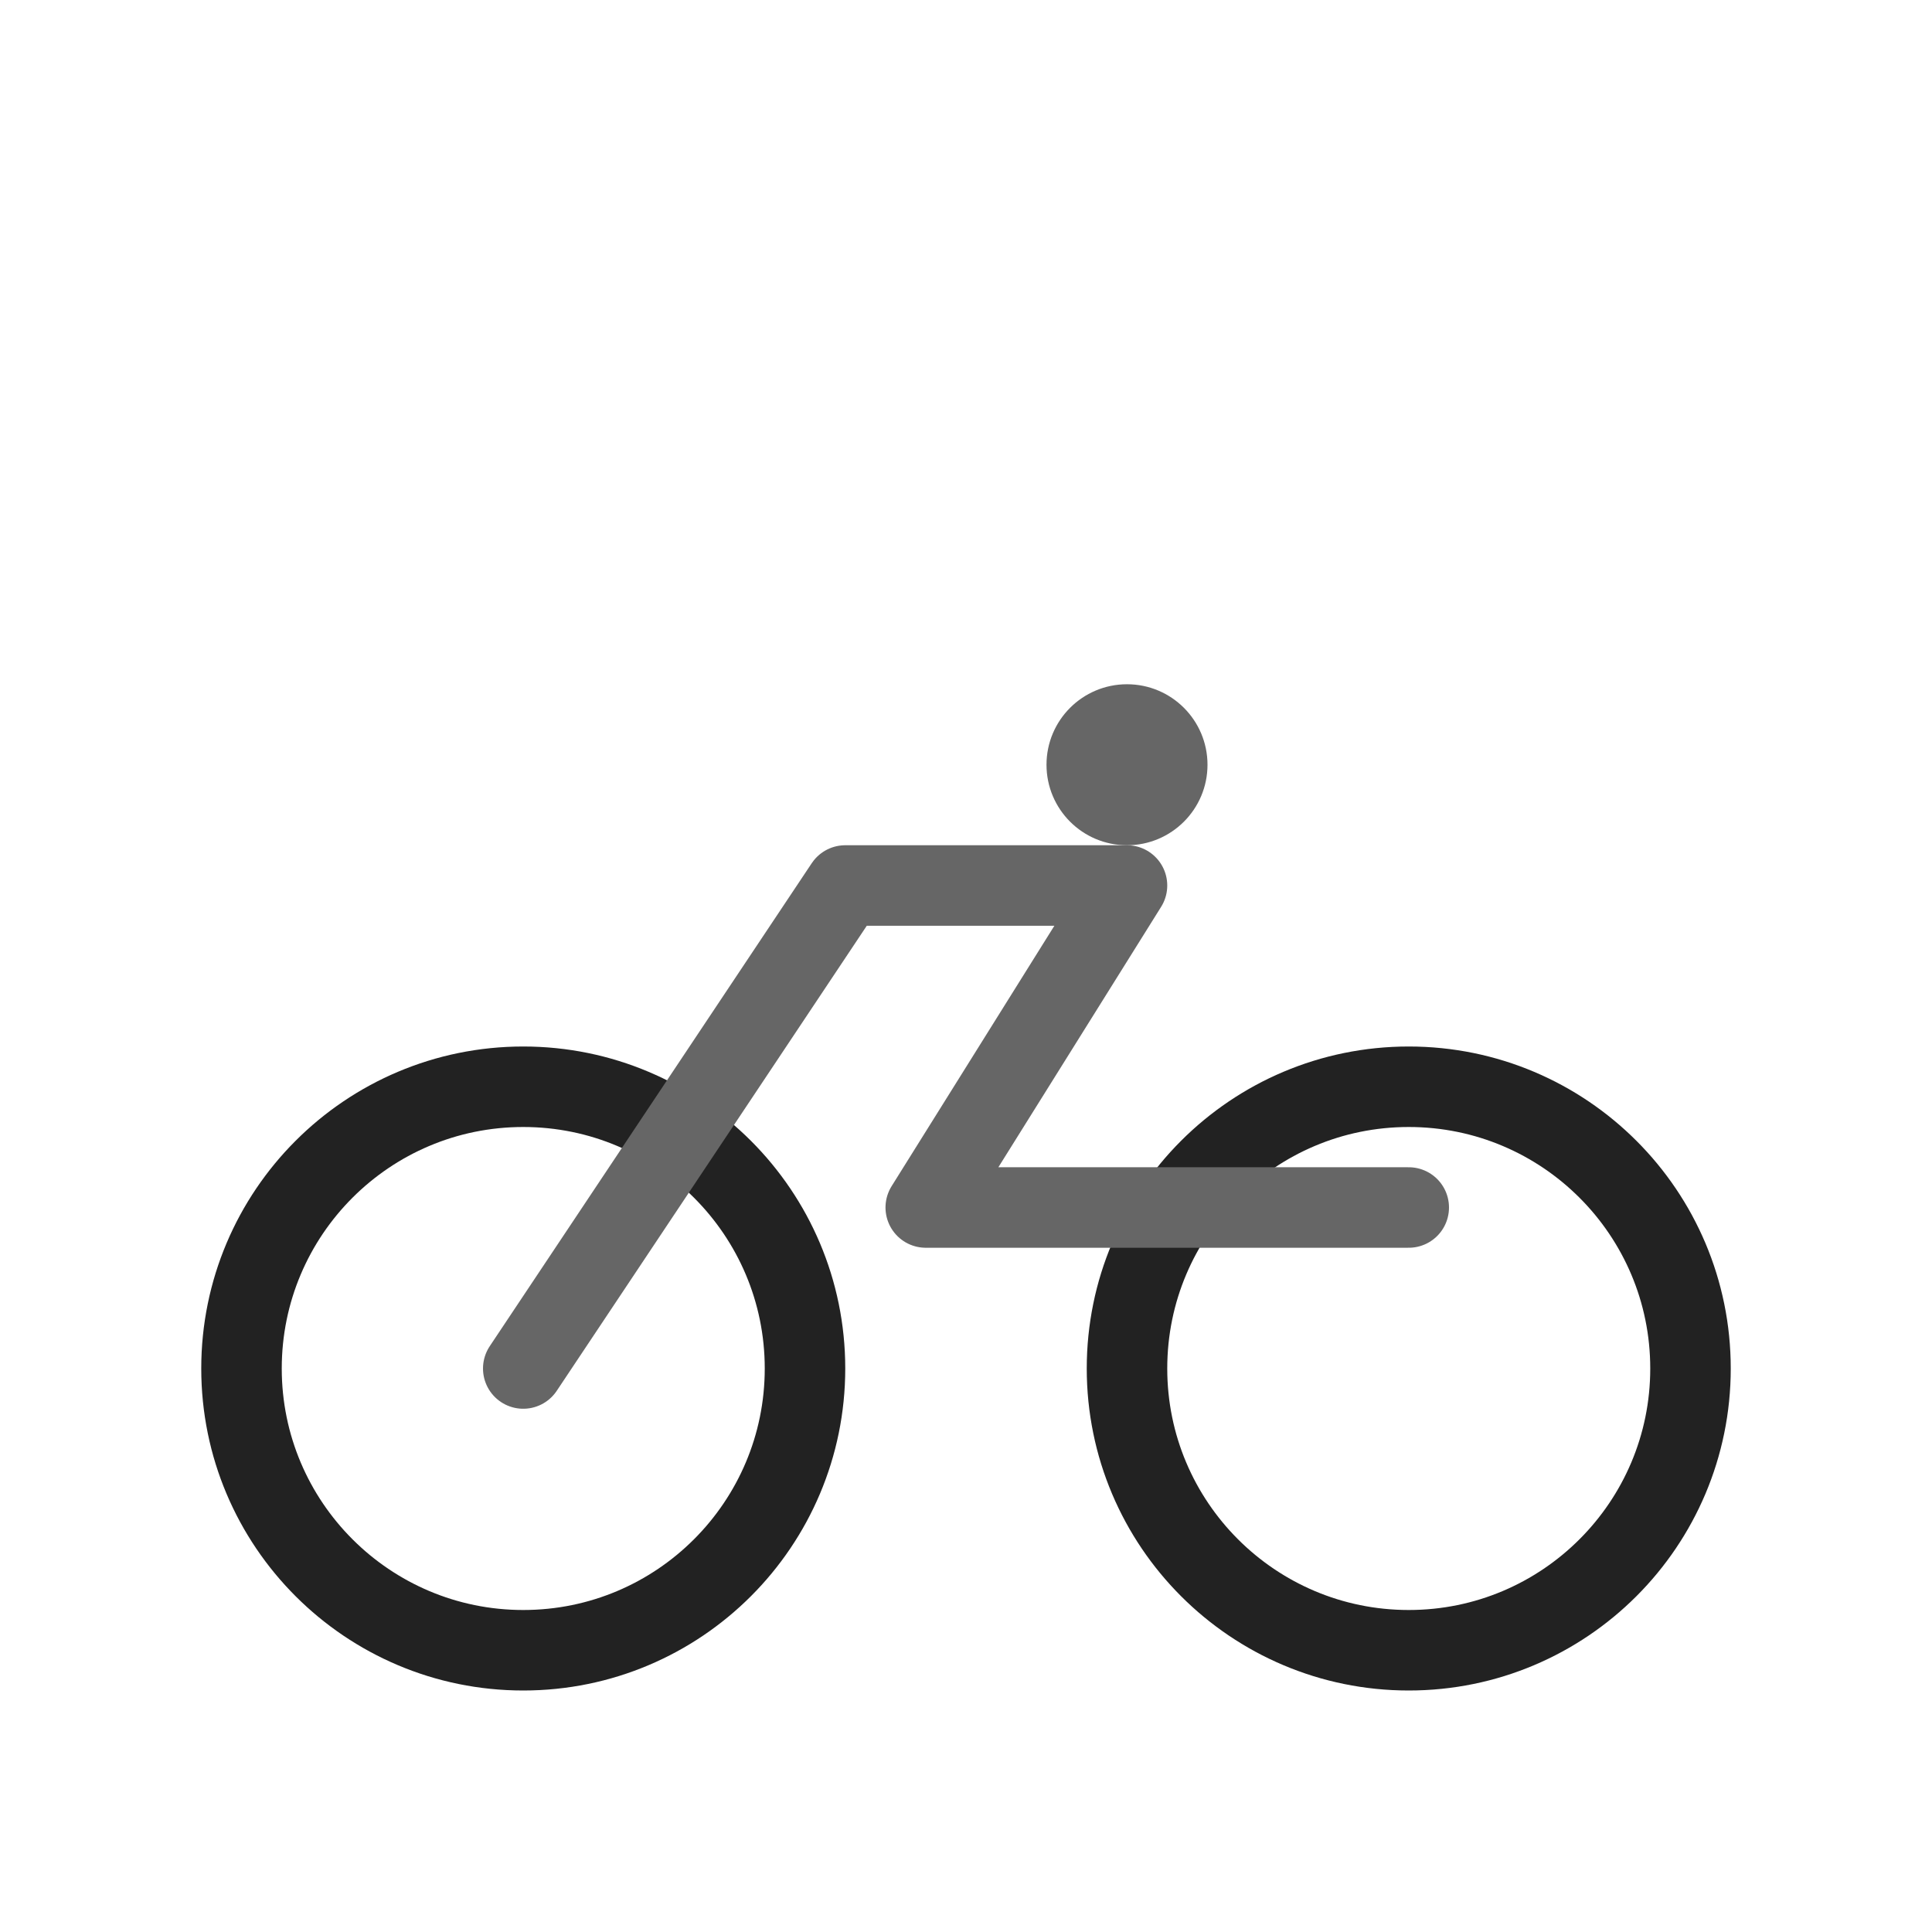<svg xmlns="http://www.w3.org/2000/svg" viewBox="0 0 96 96" aria-hidden="true">
  <circle cx="26" cy="68" r="14" fill="none" stroke="#222" stroke-width="4"/>
  <circle cx="70" cy="68" r="14" fill="none" stroke="#222" stroke-width="4"/>
  <path d="M26 68l16-24h14l-10 16h24" fill="none" stroke="#666" stroke-width="4" stroke-linecap="round" stroke-linejoin="round"/>
  <circle cx="56" cy="38" r="4" fill="#666"/>
</svg>